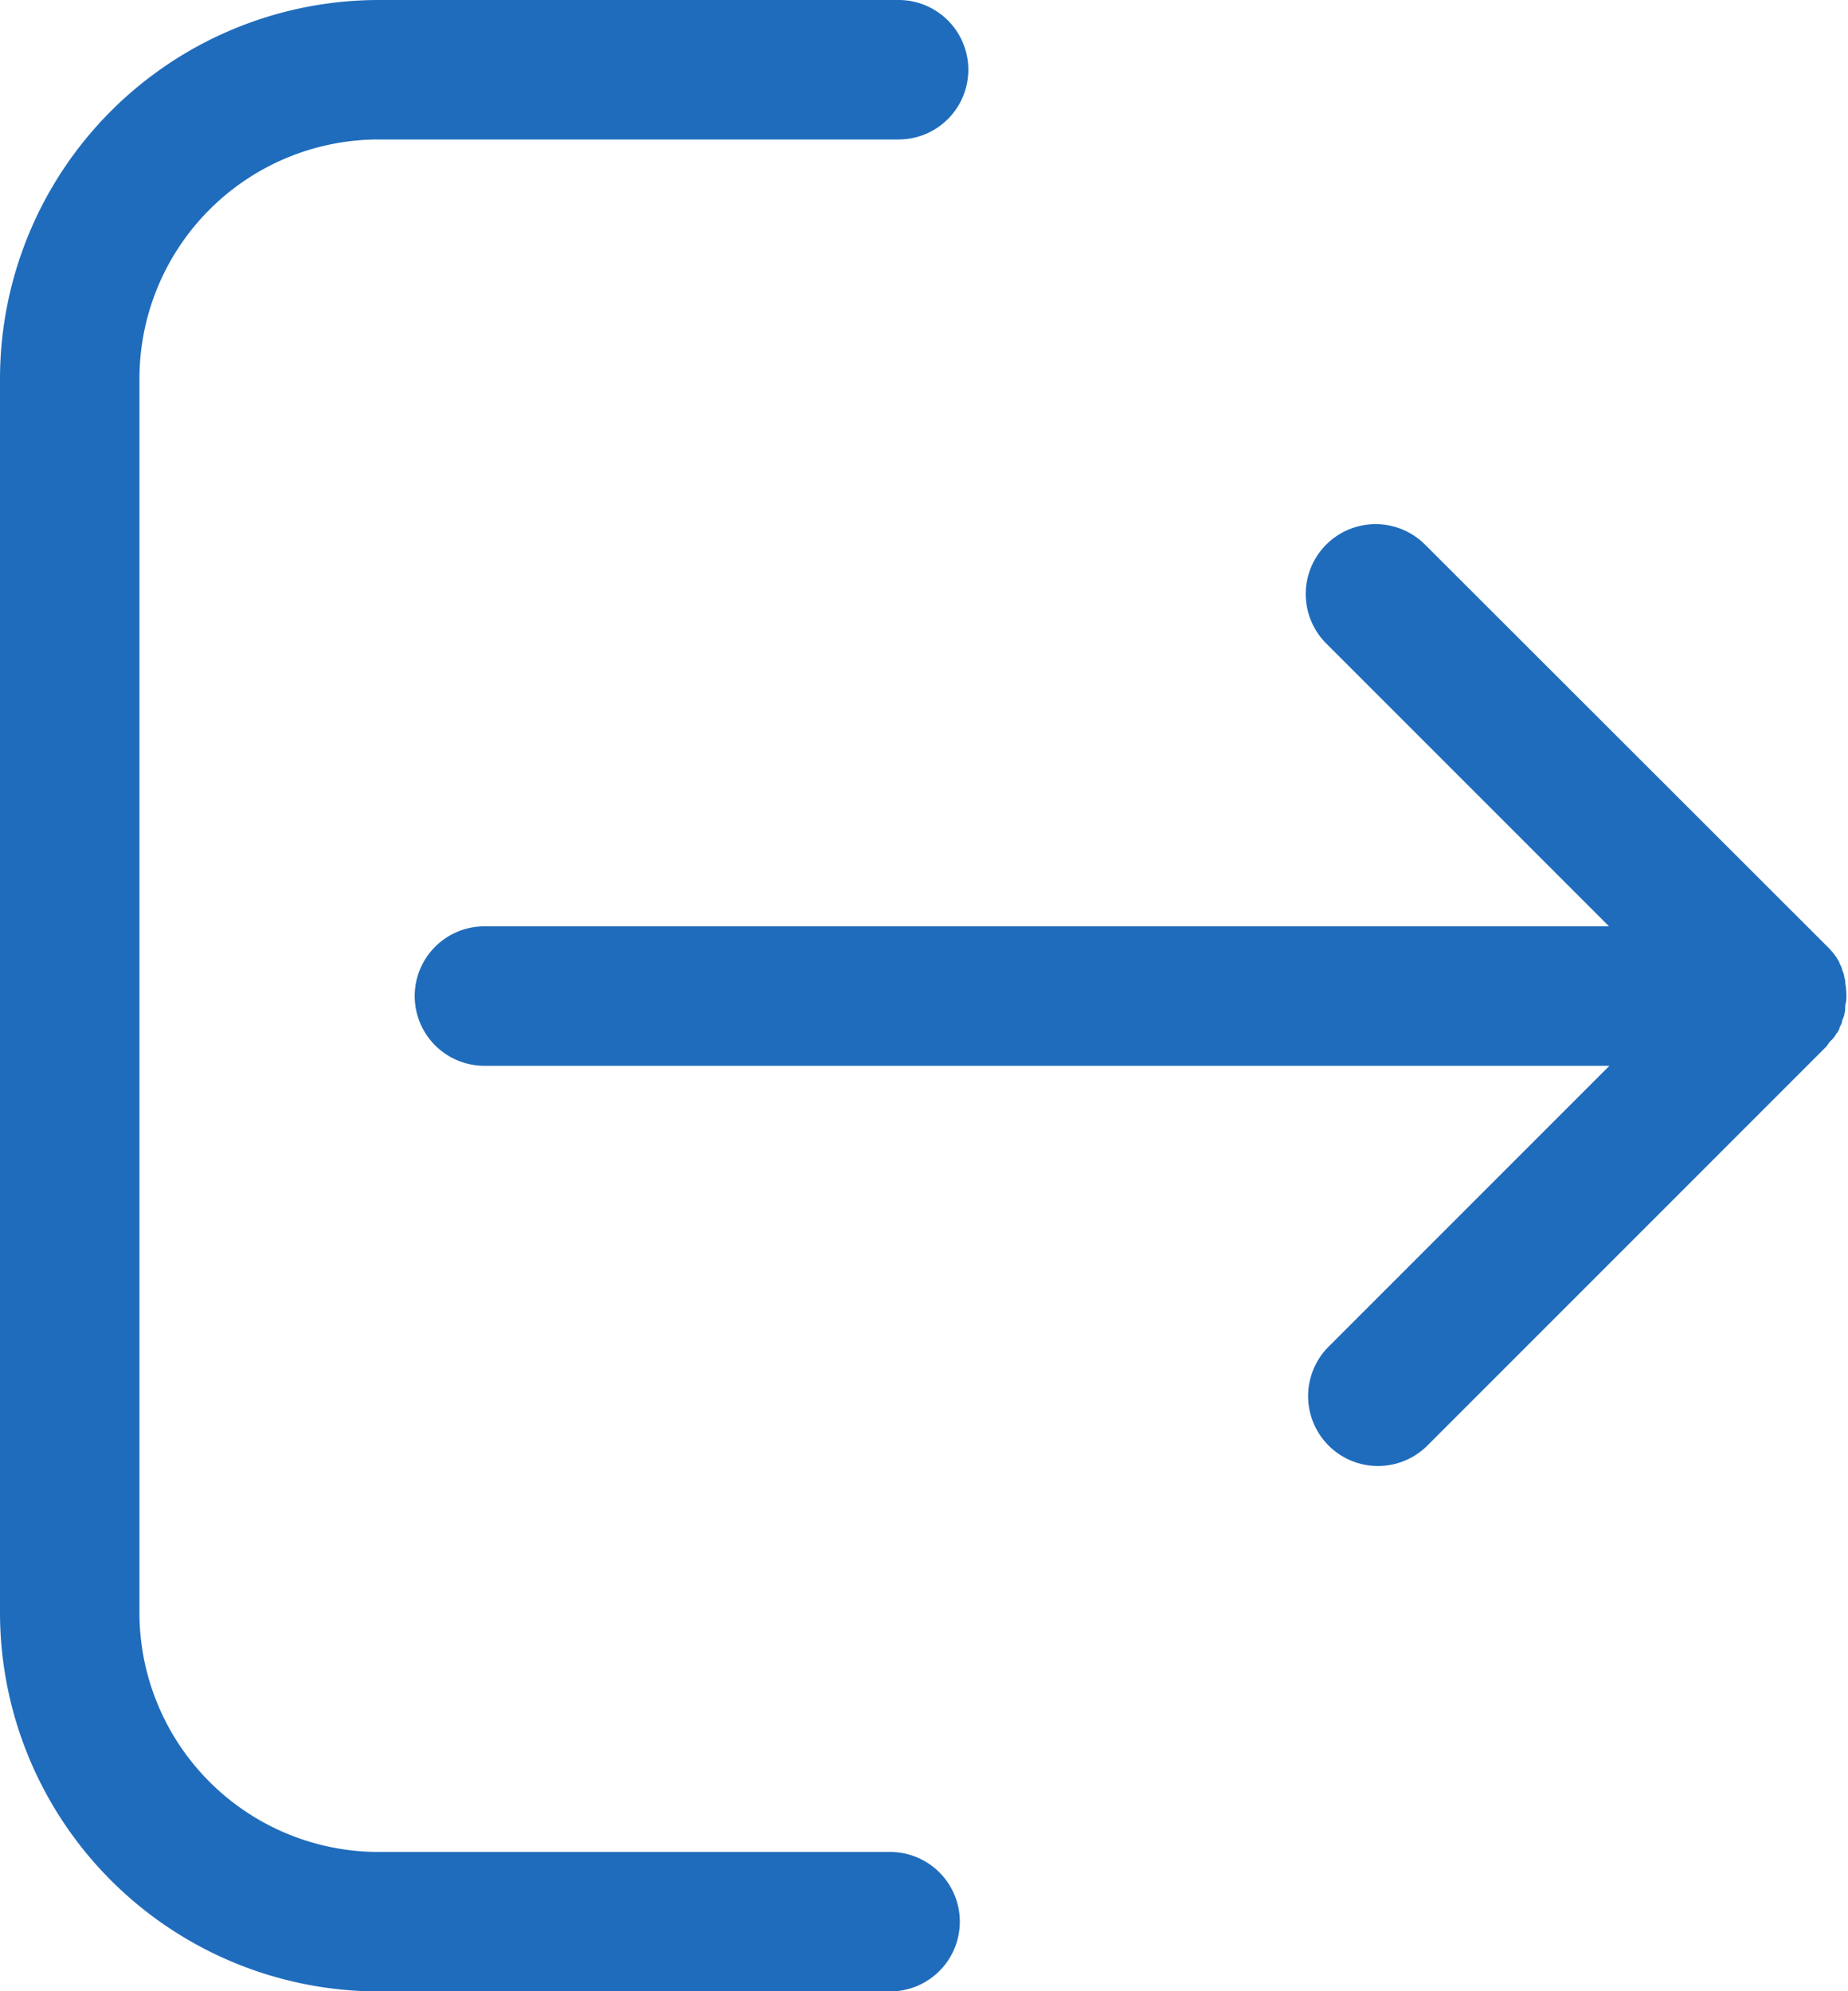 <svg xmlns="http://www.w3.org/2000/svg" width="18.7" height="20.147" viewBox="0 0 18.7 20.147"><defs><style>.a{fill:#1f6cbc;}</style></defs><g transform="translate(-17.6)"><g transform="translate(17.6 0)"><g transform="translate(0 0)"><path class="a" d="M133.941,134.095l.008-.008a.314.314,0,0,0,.033-.045s0-.008.008-.012.021-.033.029-.049a.014.014,0,0,1,0-.008c.008-.016.016-.033.025-.053,0,0,0,0,0-.008s.012-.037.021-.058c0,0,0-.008,0-.008a.289.289,0,0,0,.012-.058.037.037,0,0,1,0-.021c0-.016,0-.033.008-.049a.6.6,0,0,0,0-.14.207.207,0,0,0-.008-.049.037.037,0,0,0,0-.021c0-.021-.008-.037-.012-.058,0,0,0-.008,0-.008a.321.321,0,0,0-.021-.058s0,0,0-.008-.016-.037-.025-.053a.014.014,0,0,0,0-.008.307.307,0,0,0-.029-.049s0-.008-.008-.012a.434.434,0,0,0-.033-.045l-.008-.008a.583.583,0,0,0-.049-.053l-4.067-4.063a.707.707,0,0,0-1,1l2.862,2.862H120.307a.705.705,0,1,0,0,1.411h11.384l-2.842,2.842a.705.705,0,1,0,1,1l4.043-4.043C133.908,134.128,133.924,134.111,133.941,134.095Z" transform="translate(-115.405 -123.575)"/><path class="a" d="M21.429,1.411h5.264a.705.705,0,1,0,0-1.411H21.429A3.835,3.835,0,0,0,17.6,3.829v12.49a3.835,3.835,0,0,0,3.829,3.829h5.178a.705.705,0,1,0,0-1.411H21.429a2.422,2.422,0,0,1-2.418-2.418V3.829A2.422,2.422,0,0,1,21.429,1.411Z" transform="translate(-17.6 0)"/></g></g></g></svg>